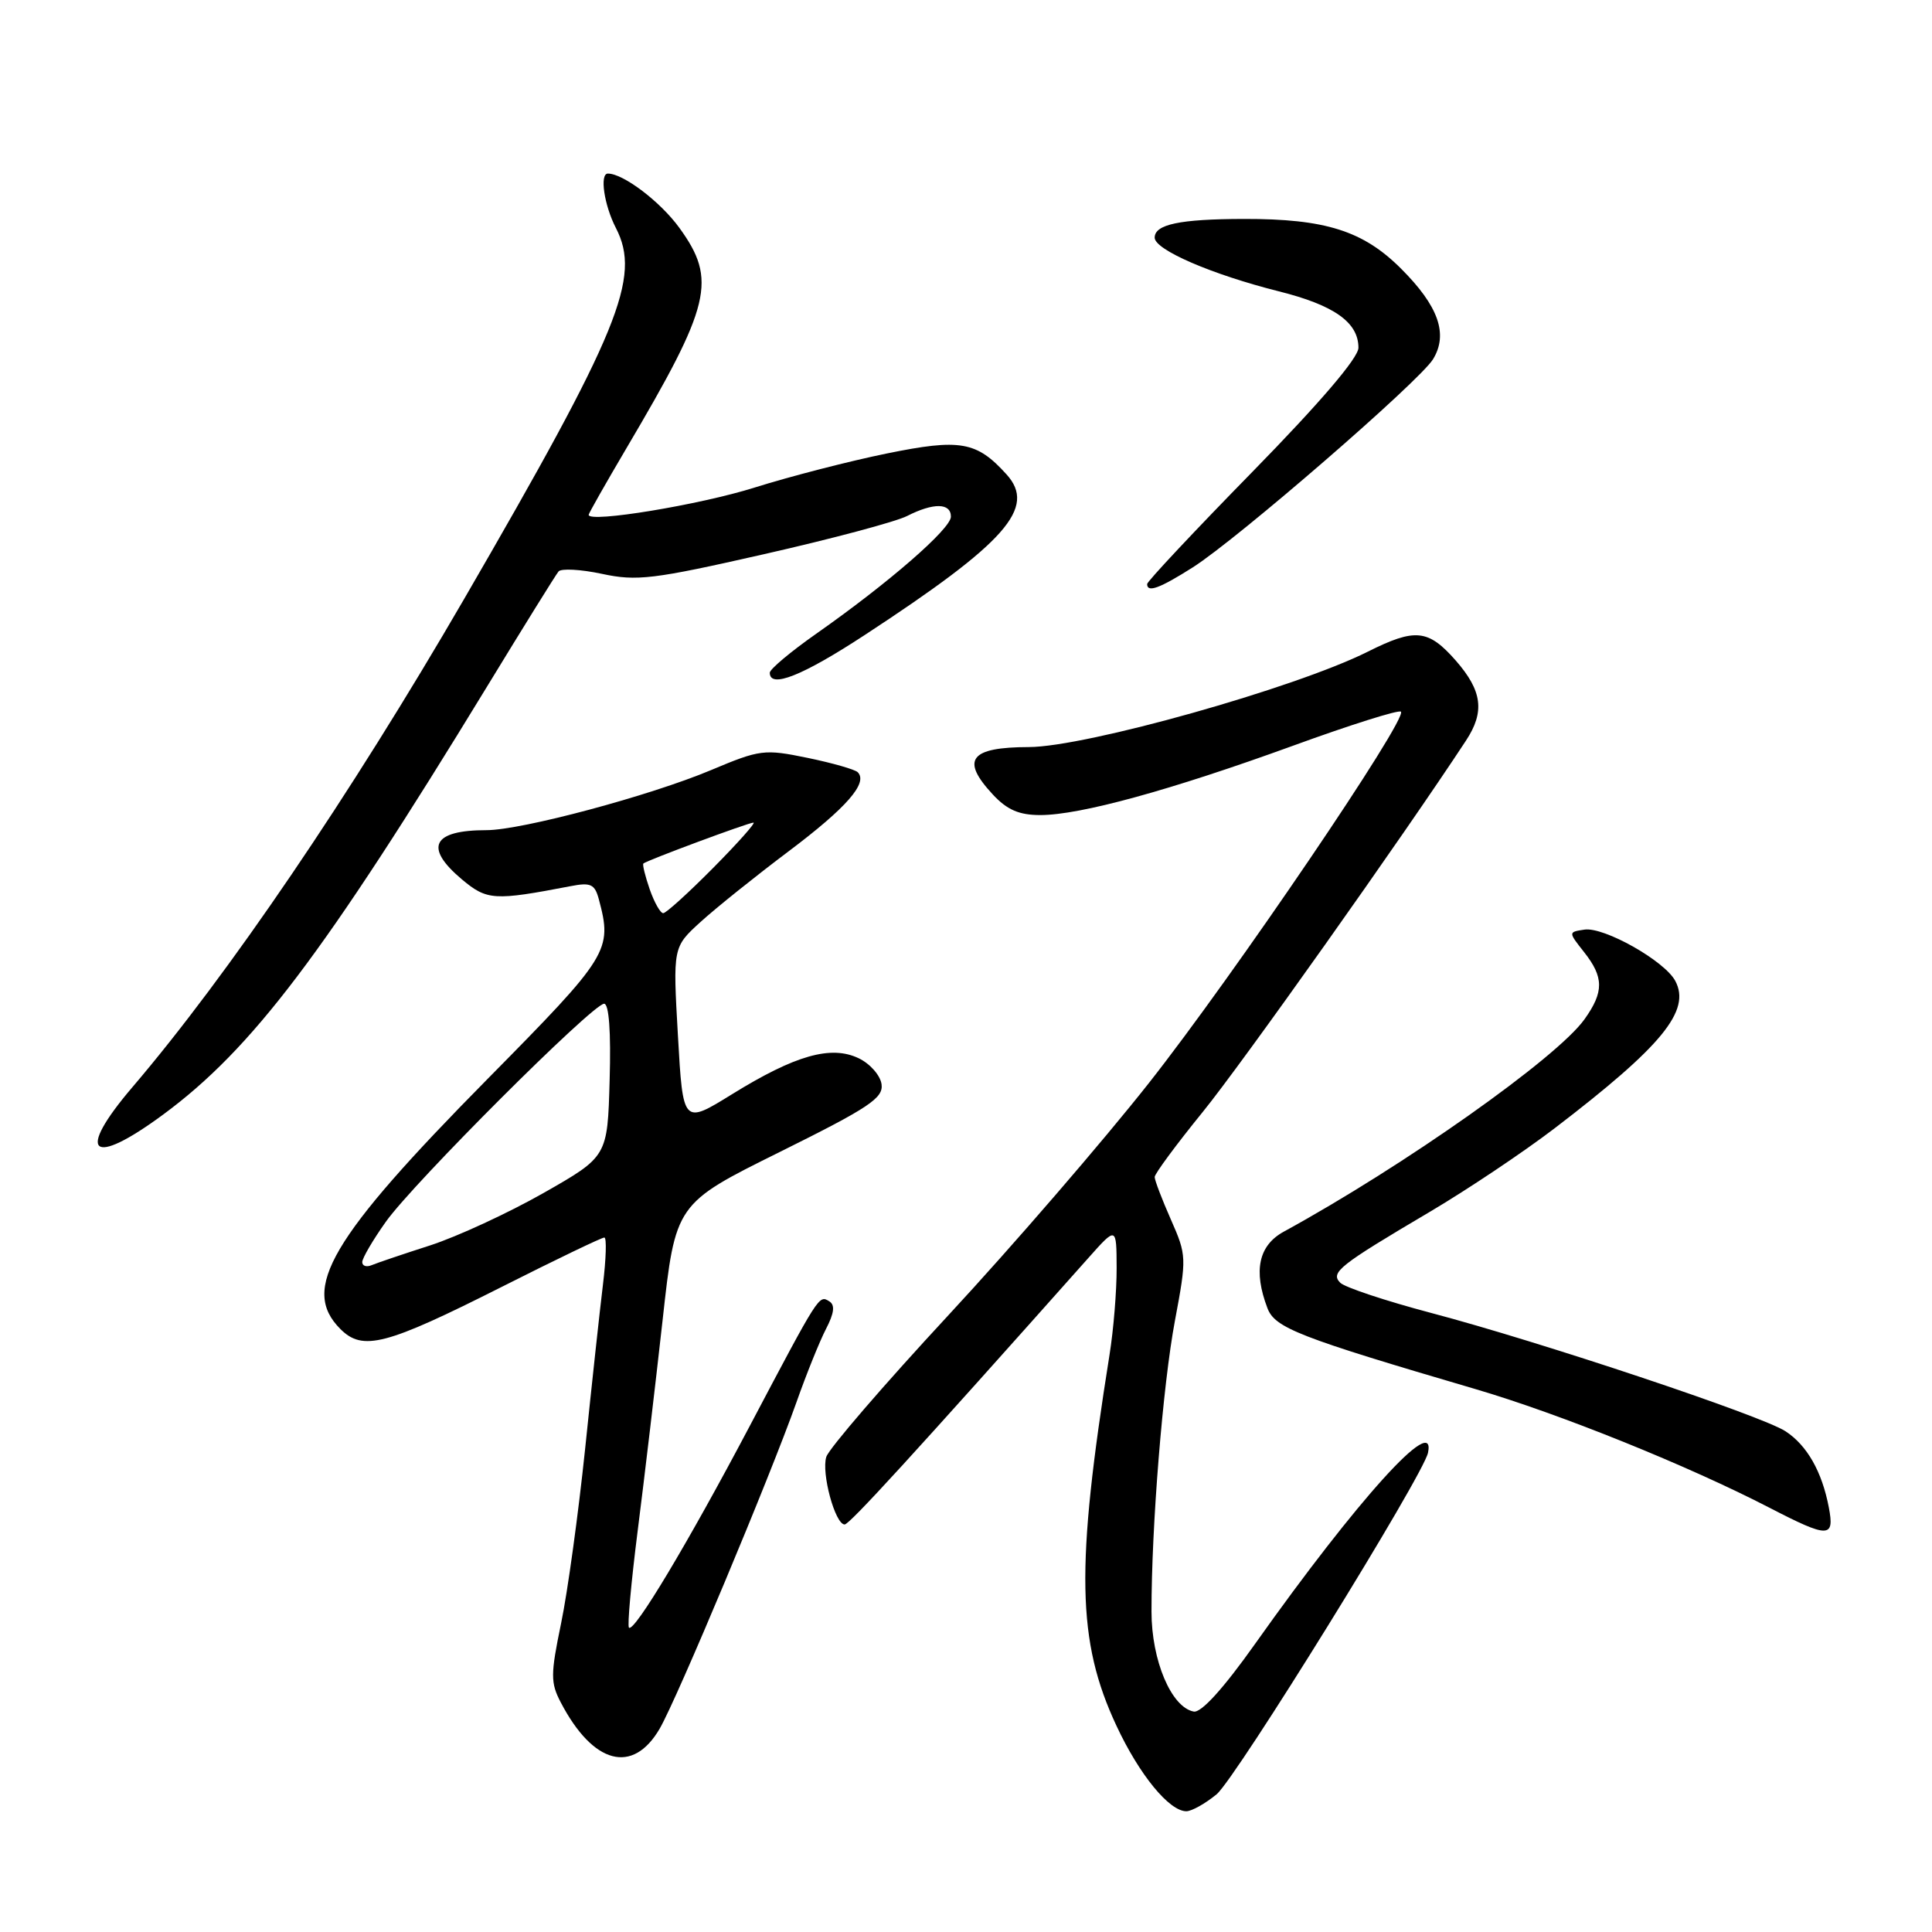 <?xml version="1.0" encoding="UTF-8" standalone="no"?>
<!DOCTYPE svg PUBLIC "-//W3C//DTD SVG 1.1//EN" "http://www.w3.org/Graphics/SVG/1.1/DTD/svg11.dtd" >
<svg xmlns="http://www.w3.org/2000/svg" xmlns:xlink="http://www.w3.org/1999/xlink" version="1.1" viewBox="0 0 256 256">
 <g >
 <path fill="currentColor"
d=" M 161.21 237.75 C 163.75 235.64 188.62 195.47 189.22 192.49 C 190.31 187.15 179.92 198.62 166.32 217.80 C 162.11 223.74 159.16 226.99 158.17 226.79 C 155.20 226.22 152.58 220.01 152.58 213.55 C 152.57 202.26 154.08 183.53 155.69 174.97 C 157.25 166.64 157.24 166.34 155.15 161.60 C 153.97 158.93 153.00 156.39 153.00 155.96 C 153.00 155.53 155.87 151.65 159.37 147.34 C 164.49 141.05 185.91 110.84 194.24 98.15 C 196.77 94.32 196.41 91.54 192.90 87.53 C 189.24 83.37 187.53 83.20 181.22 86.36 C 171.59 91.18 143.88 98.97 136.33 98.99 C 128.52 99.01 127.26 100.65 131.54 105.26 C 133.44 107.31 135.03 108.00 137.85 108.00 C 143.12 108.00 155.10 104.71 171.31 98.82 C 178.91 96.05 185.35 94.02 185.63 94.30 C 186.56 95.23 163.48 129.23 152.24 143.50 C 146.17 151.20 134.22 165.05 125.67 174.27 C 117.12 183.49 109.84 191.94 109.49 193.04 C 108.81 195.18 110.66 202.00 111.92 202.00 C 112.56 202.00 120.84 192.95 144.22 166.68 C 147.94 162.50 147.94 162.50 147.96 168.00 C 147.97 171.03 147.55 176.20 147.02 179.50 C 142.51 207.75 142.69 217.46 147.94 228.68 C 150.97 235.17 154.93 240.00 157.20 240.00 C 157.92 239.99 159.72 238.98 161.21 237.75 Z  M 87.41 229.06 C 89.72 225.08 102.04 195.67 105.54 185.79 C 106.84 182.10 108.60 177.73 109.45 176.09 C 110.54 173.99 110.67 172.91 109.88 172.43 C 108.50 171.58 108.59 171.45 99.32 189.00 C 91.15 204.47 84.03 216.36 83.34 215.67 C 83.11 215.44 83.63 209.68 84.49 202.88 C 85.36 196.07 86.84 183.53 87.79 175.00 C 89.50 159.50 89.50 159.50 103.31 152.65 C 115.18 146.76 117.07 145.50 116.81 143.66 C 116.64 142.48 115.27 140.93 113.77 140.22 C 110.11 138.47 105.36 139.82 97.00 144.99 C 90.50 149.01 90.50 149.01 89.83 137.25 C 89.16 125.50 89.16 125.50 92.83 122.16 C 94.85 120.32 100.10 116.11 104.50 112.80 C 112.18 107.02 115.06 103.73 113.65 102.32 C 113.29 101.96 110.30 101.10 107.00 100.42 C 101.27 99.24 100.71 99.31 94.22 102.04 C 86.11 105.45 69.10 110.00 64.47 110.00 C 57.29 110.00 56.15 112.27 61.20 116.52 C 64.53 119.31 65.47 119.37 75.61 117.42 C 78.27 116.90 78.81 117.15 79.35 119.16 C 81.16 125.94 80.73 126.63 64.63 142.94 C 43.75 164.09 39.80 170.80 45.10 176.10 C 48.07 179.07 51.10 178.28 66.50 170.51 C 73.65 166.90 79.76 163.96 80.08 163.98 C 80.40 163.99 80.31 166.81 79.89 170.25 C 79.47 173.69 78.41 183.47 77.53 192.00 C 76.64 200.53 75.22 210.91 74.35 215.09 C 72.94 221.90 72.94 222.97 74.31 225.59 C 78.59 233.78 83.85 235.17 87.41 229.06 Z  M 242.33 199.75 C 241.43 195.01 239.45 191.52 236.59 189.65 C 233.44 187.59 204.14 177.80 189.59 173.96 C 183.58 172.37 178.18 170.57 177.59 169.97 C 176.25 168.61 177.41 167.69 189.50 160.55 C 194.45 157.62 201.88 152.65 206.00 149.50 C 220.25 138.60 224.09 133.91 221.98 129.97 C 220.57 127.32 212.52 122.78 209.94 123.18 C 207.80 123.50 207.80 123.50 209.90 126.16 C 212.53 129.49 212.54 131.43 209.96 135.05 C 206.33 140.16 186.04 154.49 170.11 163.20 C 166.77 165.03 166.05 168.37 167.94 173.33 C 168.93 175.96 172.07 177.18 195.50 184.06 C 206.70 187.35 223.67 194.20 234.50 199.80 C 242.29 203.83 243.11 203.82 242.33 199.75 Z  M 21.64 147.67 C 33.42 138.97 42.91 126.43 64.52 91.00 C 69.38 83.03 73.65 76.15 74.01 75.72 C 74.36 75.30 76.96 75.44 79.77 76.04 C 84.37 77.03 86.55 76.77 101.20 73.44 C 110.16 71.41 118.72 69.13 120.20 68.37 C 123.70 66.59 126.00 66.63 126.00 68.46 C 126.00 70.07 117.75 77.24 108.16 83.97 C 104.77 86.35 102.00 88.67 102.00 89.14 C 102.00 91.27 106.32 89.55 114.57 84.15 C 133.32 71.88 137.38 67.28 133.37 62.86 C 129.41 58.48 127.25 58.10 117.50 60.09 C 112.55 61.10 104.67 63.13 100.00 64.60 C 92.74 66.89 78.00 69.32 78.00 68.22 C 78.00 68.03 80.25 64.07 82.99 59.42 C 94.24 40.37 95.03 37.10 90.02 30.19 C 87.51 26.73 82.60 23.00 80.55 23.00 C 79.43 23.00 80.05 27.19 81.61 30.21 C 84.99 36.76 82.11 43.82 61.48 79.40 C 46.40 105.39 30.24 129.18 17.54 144.06 C 9.98 152.92 12.05 154.75 21.64 147.67 Z  M 158.05 75.18 C 164.00 71.40 188.13 50.49 189.89 47.59 C 191.92 44.26 190.61 40.56 185.66 35.61 C 180.63 30.58 175.62 28.99 164.81 29.01 C 156.32 29.03 153.00 29.73 153.00 31.49 C 153.00 33.10 160.57 36.37 169.44 38.60 C 176.79 40.44 180.00 42.72 180.00 46.08 C 180.00 47.41 174.93 53.34 166.00 62.47 C 158.30 70.33 152.00 77.05 152.00 77.39 C 152.00 78.57 153.65 77.97 158.05 75.18 Z  M 48.00 167.23 C 48.00 166.72 49.40 164.32 51.12 161.90 C 54.75 156.77 78.55 133.00 80.05 133.00 C 80.69 133.00 80.97 136.72 80.78 143.13 C 80.50 153.25 80.50 153.25 72.00 158.09 C 67.33 160.74 60.58 163.86 57.00 165.02 C 53.42 166.17 49.94 167.35 49.25 167.64 C 48.56 167.93 48.00 167.75 48.00 167.23 Z  M 86.09 117.84 C 85.49 116.10 85.11 114.56 85.25 114.42 C 85.65 114.03 99.17 109.00 99.84 109.00 C 100.17 109.00 97.77 111.70 94.50 115.00 C 91.23 118.30 88.26 121.00 87.88 121.00 C 87.50 121.00 86.70 119.58 86.09 117.84 Z "/>
</g>
</svg>